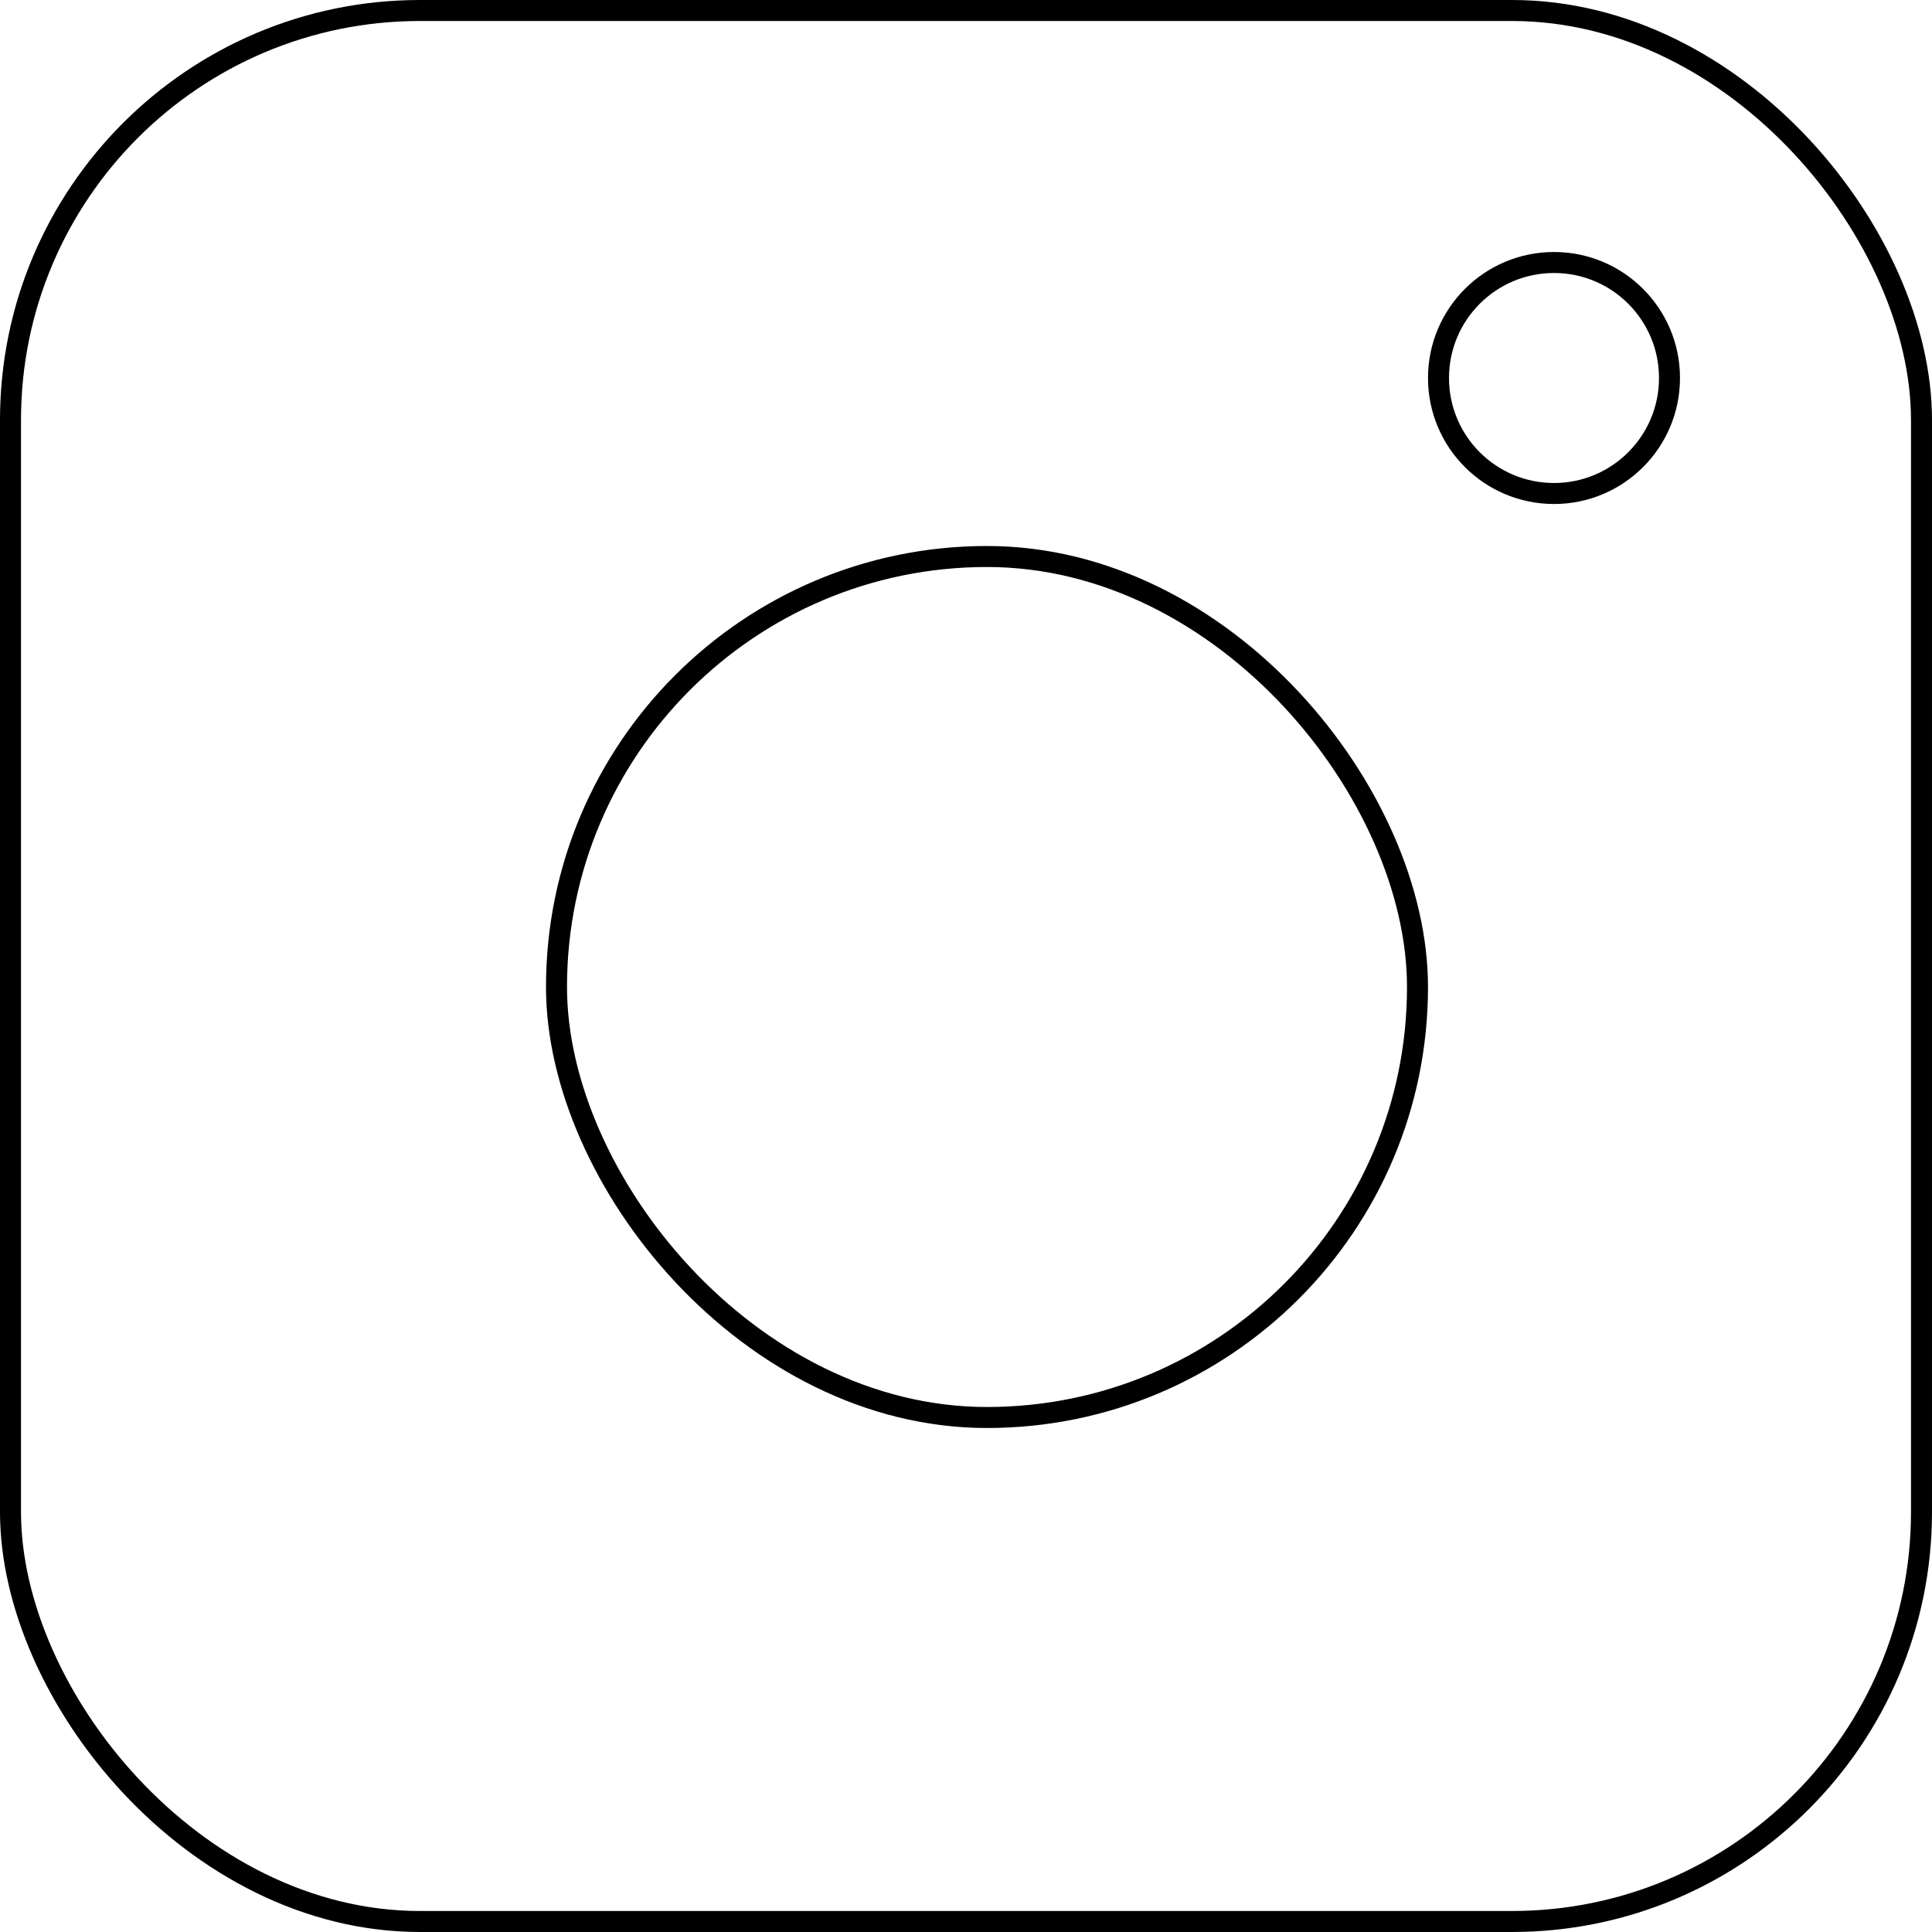 <svg width="46" height="46" viewBox="0 0 46 46" fill="none" xmlns="http://www.w3.org/2000/svg">
<rect x="0.25" y="0.25" width="45.5" height="45.5" rx="9.75" stroke="black" stroke-width="0.5"/>
<rect x="13.25" y="13.25" width="20.5" height="20.5" rx="10.25" stroke="black" stroke-width="0.5"/>
<circle cx="37" cy="9" r="2.75" stroke="black" stroke-width="0.5"/>
</svg>
